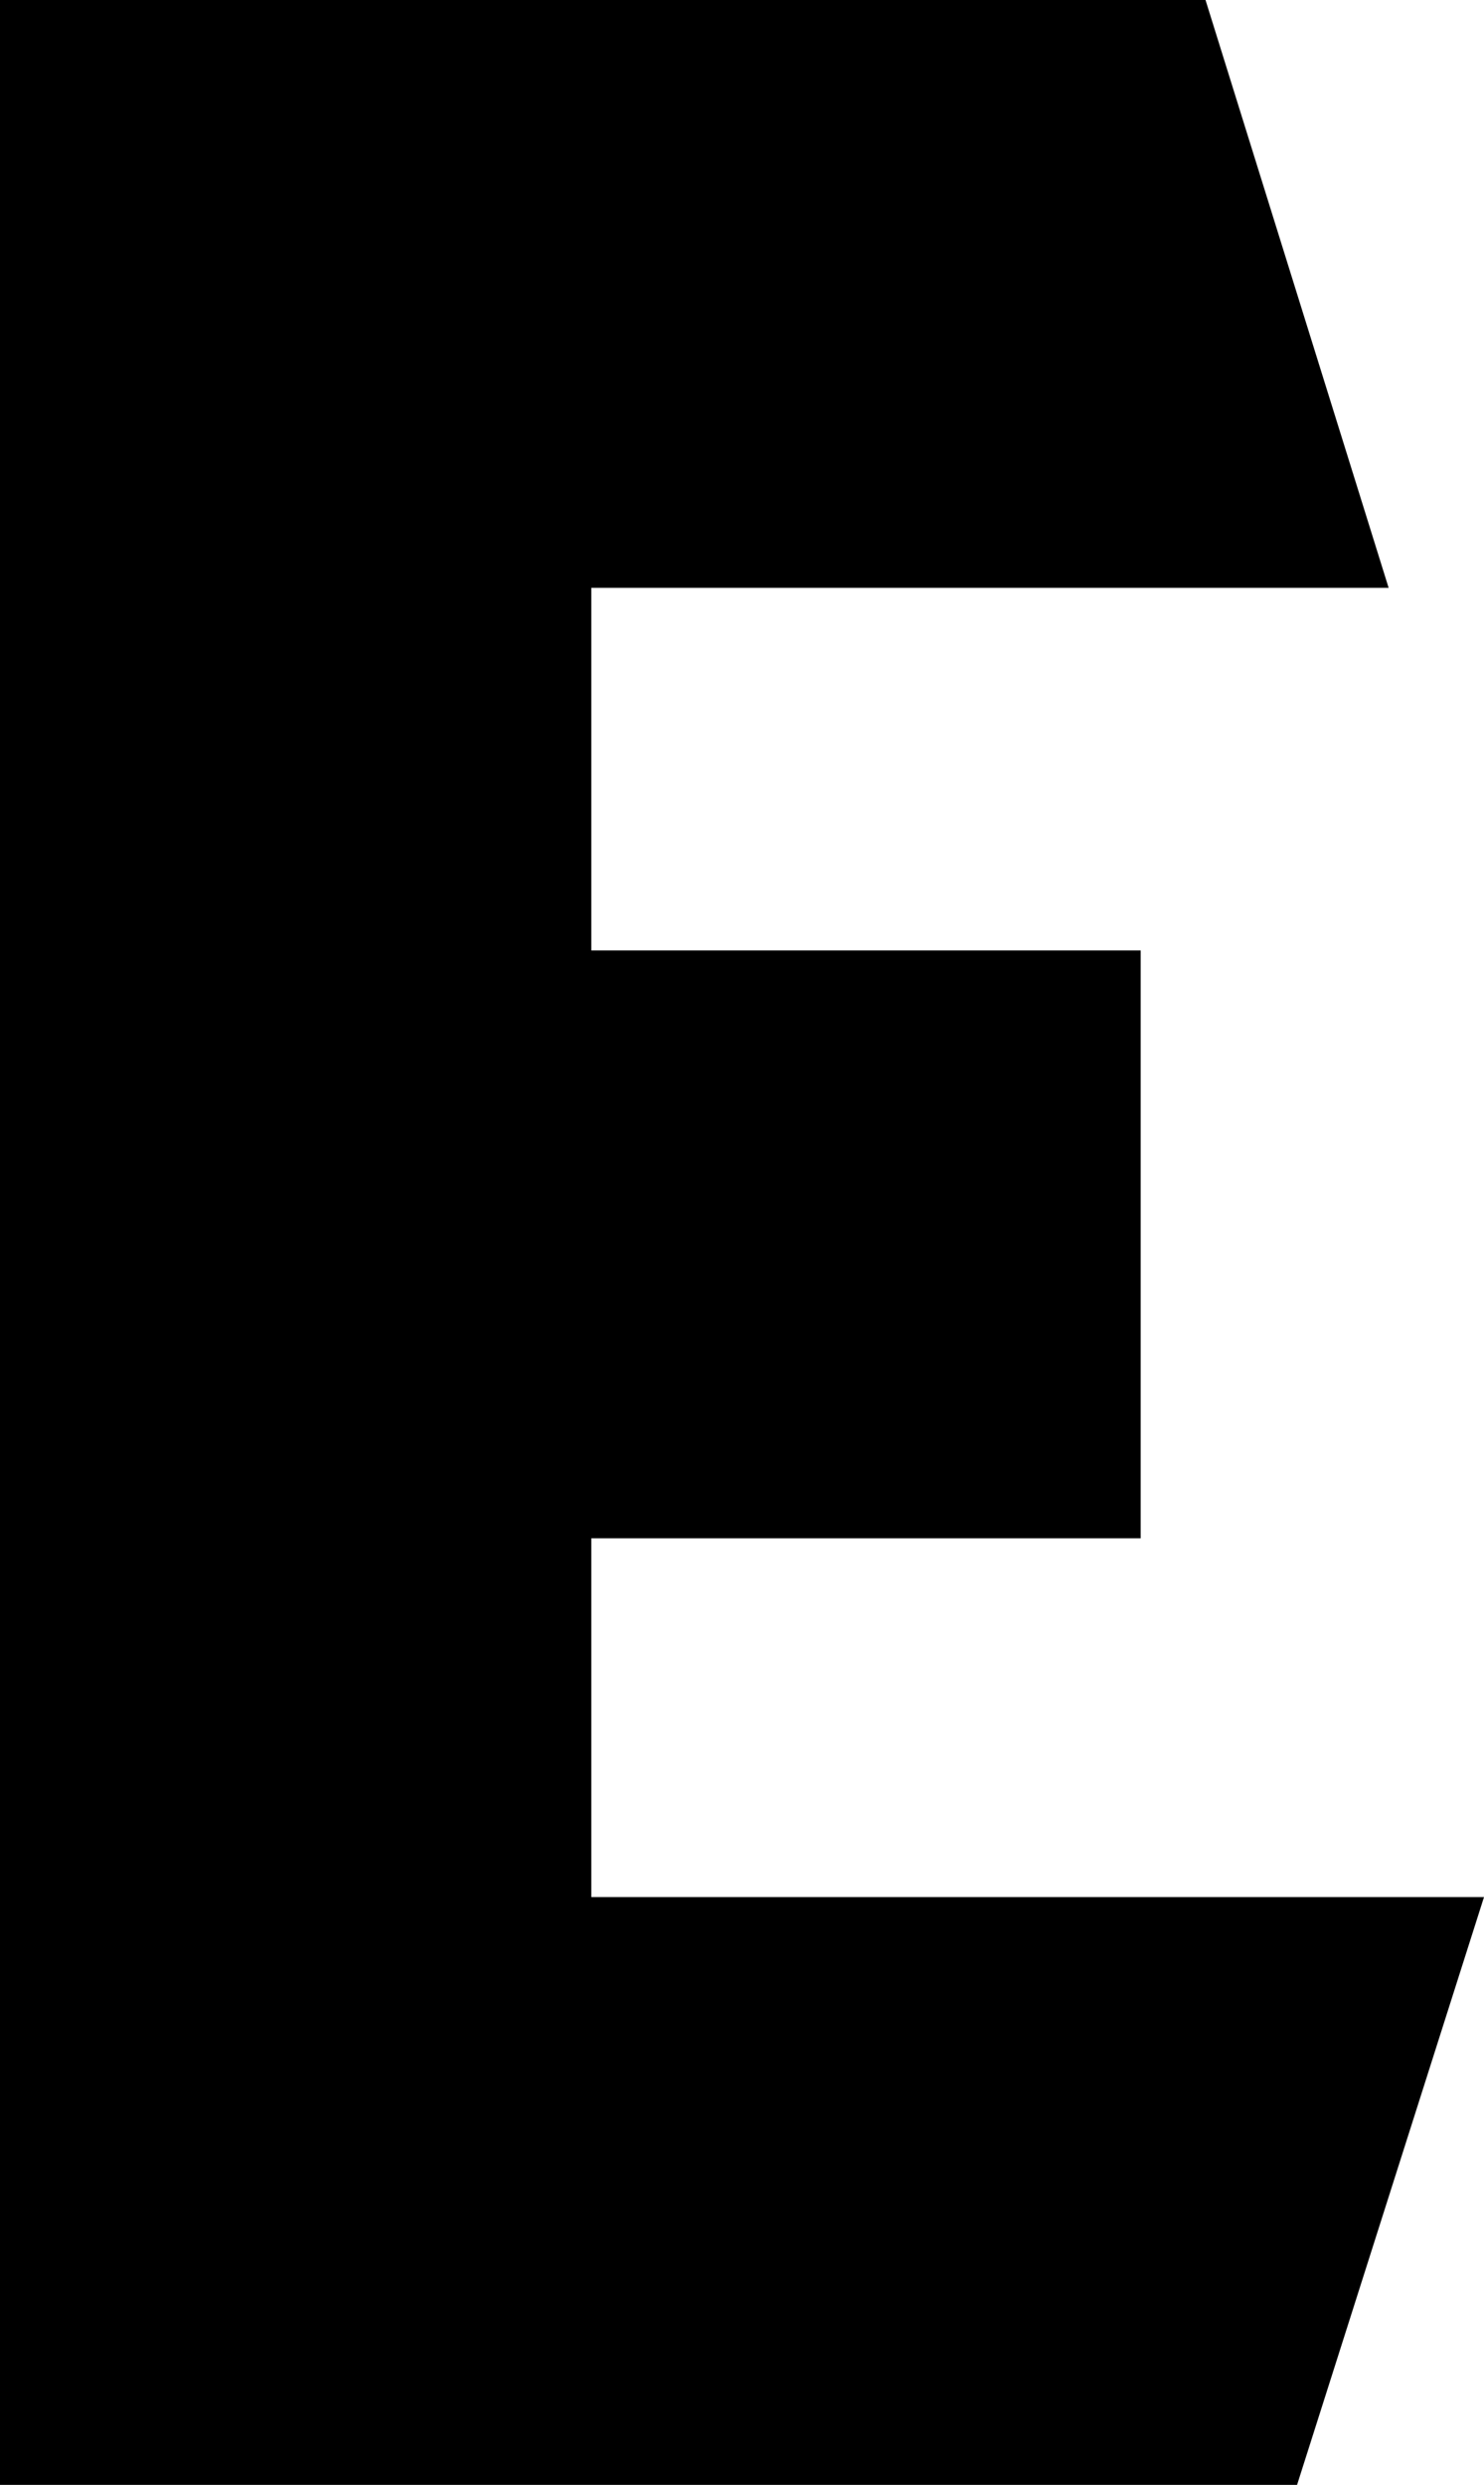 <?xml version="1.0" encoding="UTF-8" standalone="no"?>
<svg
   xmlns:dc="http://purl.org/dc/elements/1.1/"
   xmlns:cc="http://creativecommons.org/ns#"
   xmlns:rdf="http://www.w3.org/1999/02/22-rdf-syntax-ns#"
   xmlns:svg="http://www.w3.org/2000/svg"
   xmlns="http://www.w3.org/2000/svg"
   xmlns:sodipodi="http://sodipodi.sourceforge.net/DTD/sodipodi-0.dtd"
   xmlns:inkscape="http://www.inkscape.org/namespaces/inkscape"
   height="178.847"
   version="1.1"
   width="106.868"
   style="overflow:hidden"
   id="svg2"
   inkscape:version="0.91 r13725"
   sodipodi:docname="LogoE.svg">
  <sodipodi:namedview
     pagecolor="#ffffff"
     bordercolor="#666666"
     borderopacity="1"
     objecttolerance="10"
     gridtolerance="10"
     guidetolerance="10"
     inkscape:pageopacity="0"
     inkscape:pageshadow="2"
     inkscape:window-width="1920"
     inkscape:window-height="1025"
     id="namedview9"
     showgrid="false"
     fit-margin-top="0"
     fit-margin-left="0"
     fit-margin-right="0"
     fit-margin-bottom="0"
     inkscape:zoom="0.84166667"
     inkscape:cx="397.6859"
     inkscape:cy="-1.8663057"
     inkscape:window-x="1366"
     inkscape:window-y="27"
     inkscape:window-maximized="1"
     inkscape:current-layer="svg2" />
  <desc
     id="desc4">Created with Raphaël 2.1.4</desc>
  <defs
     id="defs6" />
  <path
     d="M 4.9999999e-6,5e-6 86.813,5e-6 100,42.308 l -57.418,0 0,26.099 39.561,0 0,42.308 -39.561,0 0,25.824 64.286,0 -13.462,42.308 -93.406,0 z"
     style="fill:#000000;stroke:#000000;stroke-width:0;stroke-opacity:1"
     id="logo"
     inkscape:connector-curvature="0" />
</svg>
